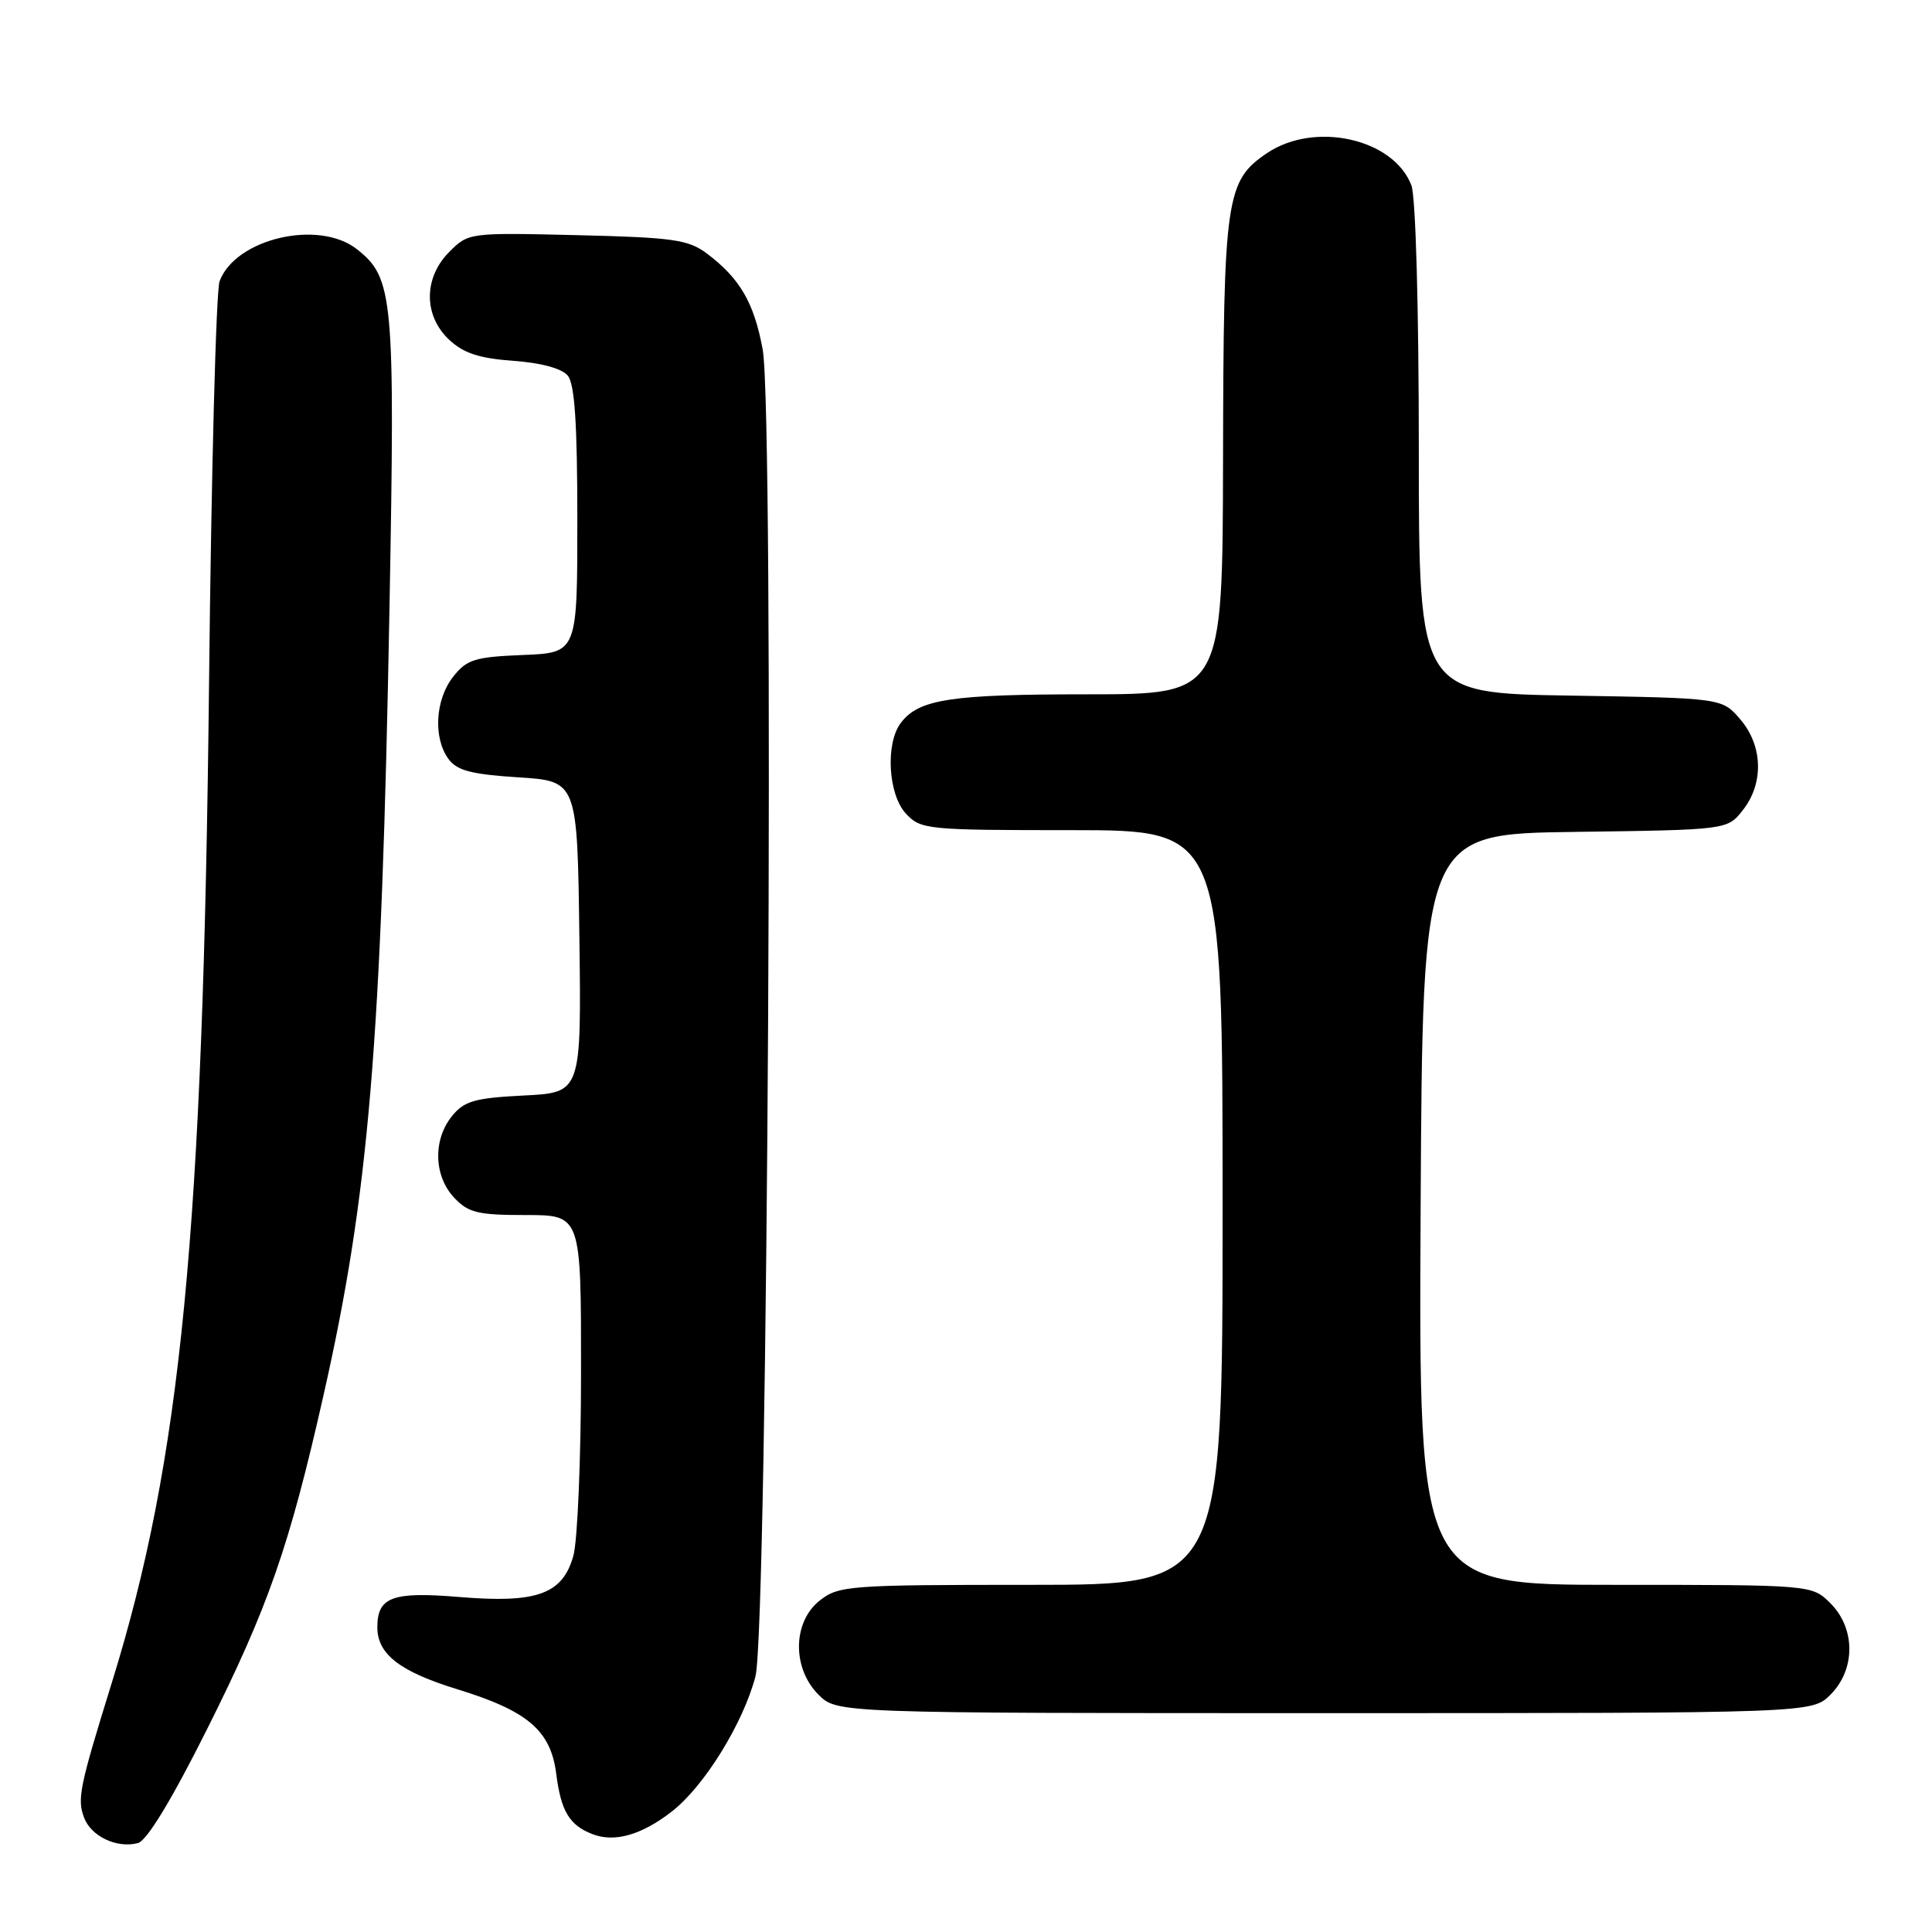 <?xml version="1.0" encoding="UTF-8" standalone="no"?>
<!DOCTYPE svg PUBLIC "-//W3C//DTD SVG 1.1//EN" "http://www.w3.org/Graphics/SVG/1.1/DTD/svg11.dtd" >
<svg xmlns="http://www.w3.org/2000/svg" xmlns:xlink="http://www.w3.org/1999/xlink" version="1.1" viewBox="0 0 256 256">
 <g >
 <path fill="currentColor"
d=" M 27.44 229.12 C 35.54 212.94 38.32 204.99 42.84 185.00 C 48.88 158.31 50.55 138.47 51.61 80.48 C 52.36 39.34 52.13 36.82 47.29 33.02 C 42.24 29.04 31.23 31.60 29.10 37.25 C 28.63 38.49 28.00 62.45 27.70 90.50 C 26.91 163.46 24.00 193.33 14.84 222.89 C 10.54 236.75 10.21 238.34 11.13 240.82 C 12.05 243.32 15.48 244.95 18.27 244.22 C 19.46 243.91 22.73 238.53 27.44 229.12 Z  M 89.00 240.05 C 93.30 236.72 98.47 228.36 100.10 222.14 C 101.74 215.85 102.62 54.83 101.06 46.31 C 99.92 40.10 98.03 36.86 93.62 33.56 C 91.19 31.75 89.12 31.46 76.48 31.16 C 62.19 30.82 62.08 30.83 59.55 33.36 C 56.11 36.79 56.10 41.81 59.51 45.01 C 61.41 46.80 63.49 47.48 67.99 47.81 C 71.68 48.07 74.44 48.82 75.23 49.77 C 76.15 50.88 76.50 56.11 76.50 68.90 C 76.50 86.50 76.50 86.50 69.29 86.79 C 62.90 87.05 61.85 87.38 60.04 89.68 C 57.67 92.69 57.38 97.77 59.42 100.56 C 60.54 102.10 62.43 102.60 68.67 103.00 C 76.50 103.50 76.50 103.50 76.77 124.14 C 77.04 144.78 77.04 144.78 69.41 145.16 C 62.88 145.49 61.51 145.89 59.89 147.89 C 57.35 151.02 57.48 155.82 60.17 158.69 C 62.06 160.70 63.31 161.00 69.67 161.00 C 77.00 161.00 77.00 161.00 76.99 181.75 C 76.99 193.16 76.53 204.14 75.98 206.13 C 74.56 211.24 71.16 212.47 60.85 211.61 C 51.99 210.87 50.00 211.61 50.00 215.62 C 50.00 219.19 52.97 221.49 60.61 223.84 C 69.92 226.70 72.97 229.30 73.70 235.01 C 74.33 239.98 75.43 241.83 78.47 243.02 C 81.40 244.18 84.99 243.16 89.00 240.05 Z  M 242.55 224.55 C 245.88 221.21 245.88 215.79 242.55 212.45 C 240.09 210.00 240.09 210.00 214.04 210.00 C 187.98 210.00 187.98 210.00 188.24 160.25 C 188.50 110.50 188.50 110.50 208.69 110.23 C 228.89 109.96 228.89 109.96 230.94 107.34 C 233.74 103.79 233.59 98.80 230.59 95.31 C 228.18 92.50 228.18 92.50 208.09 92.17 C 188.00 91.85 188.00 91.85 188.00 59.49 C 188.00 40.89 187.59 26.04 187.02 24.57 C 184.67 18.37 174.23 16.03 167.90 20.28 C 162.44 23.96 162.12 26.15 162.06 60.75 C 162.00 92.00 162.00 92.00 144.07 92.00 C 125.96 92.00 121.75 92.64 119.36 95.79 C 117.30 98.51 117.68 105.28 120.04 107.81 C 122.00 109.92 122.79 110.00 142.04 110.00 C 162.00 110.00 162.00 110.00 162.00 160.00 C 162.00 210.00 162.00 210.00 136.63 210.00 C 112.49 210.00 111.14 210.10 108.63 212.07 C 105.02 214.91 104.94 221.03 108.45 224.55 C 110.91 227.00 110.91 227.00 175.50 227.00 C 240.09 227.00 240.09 227.00 242.55 224.55 Z "/>
</g>
</svg>